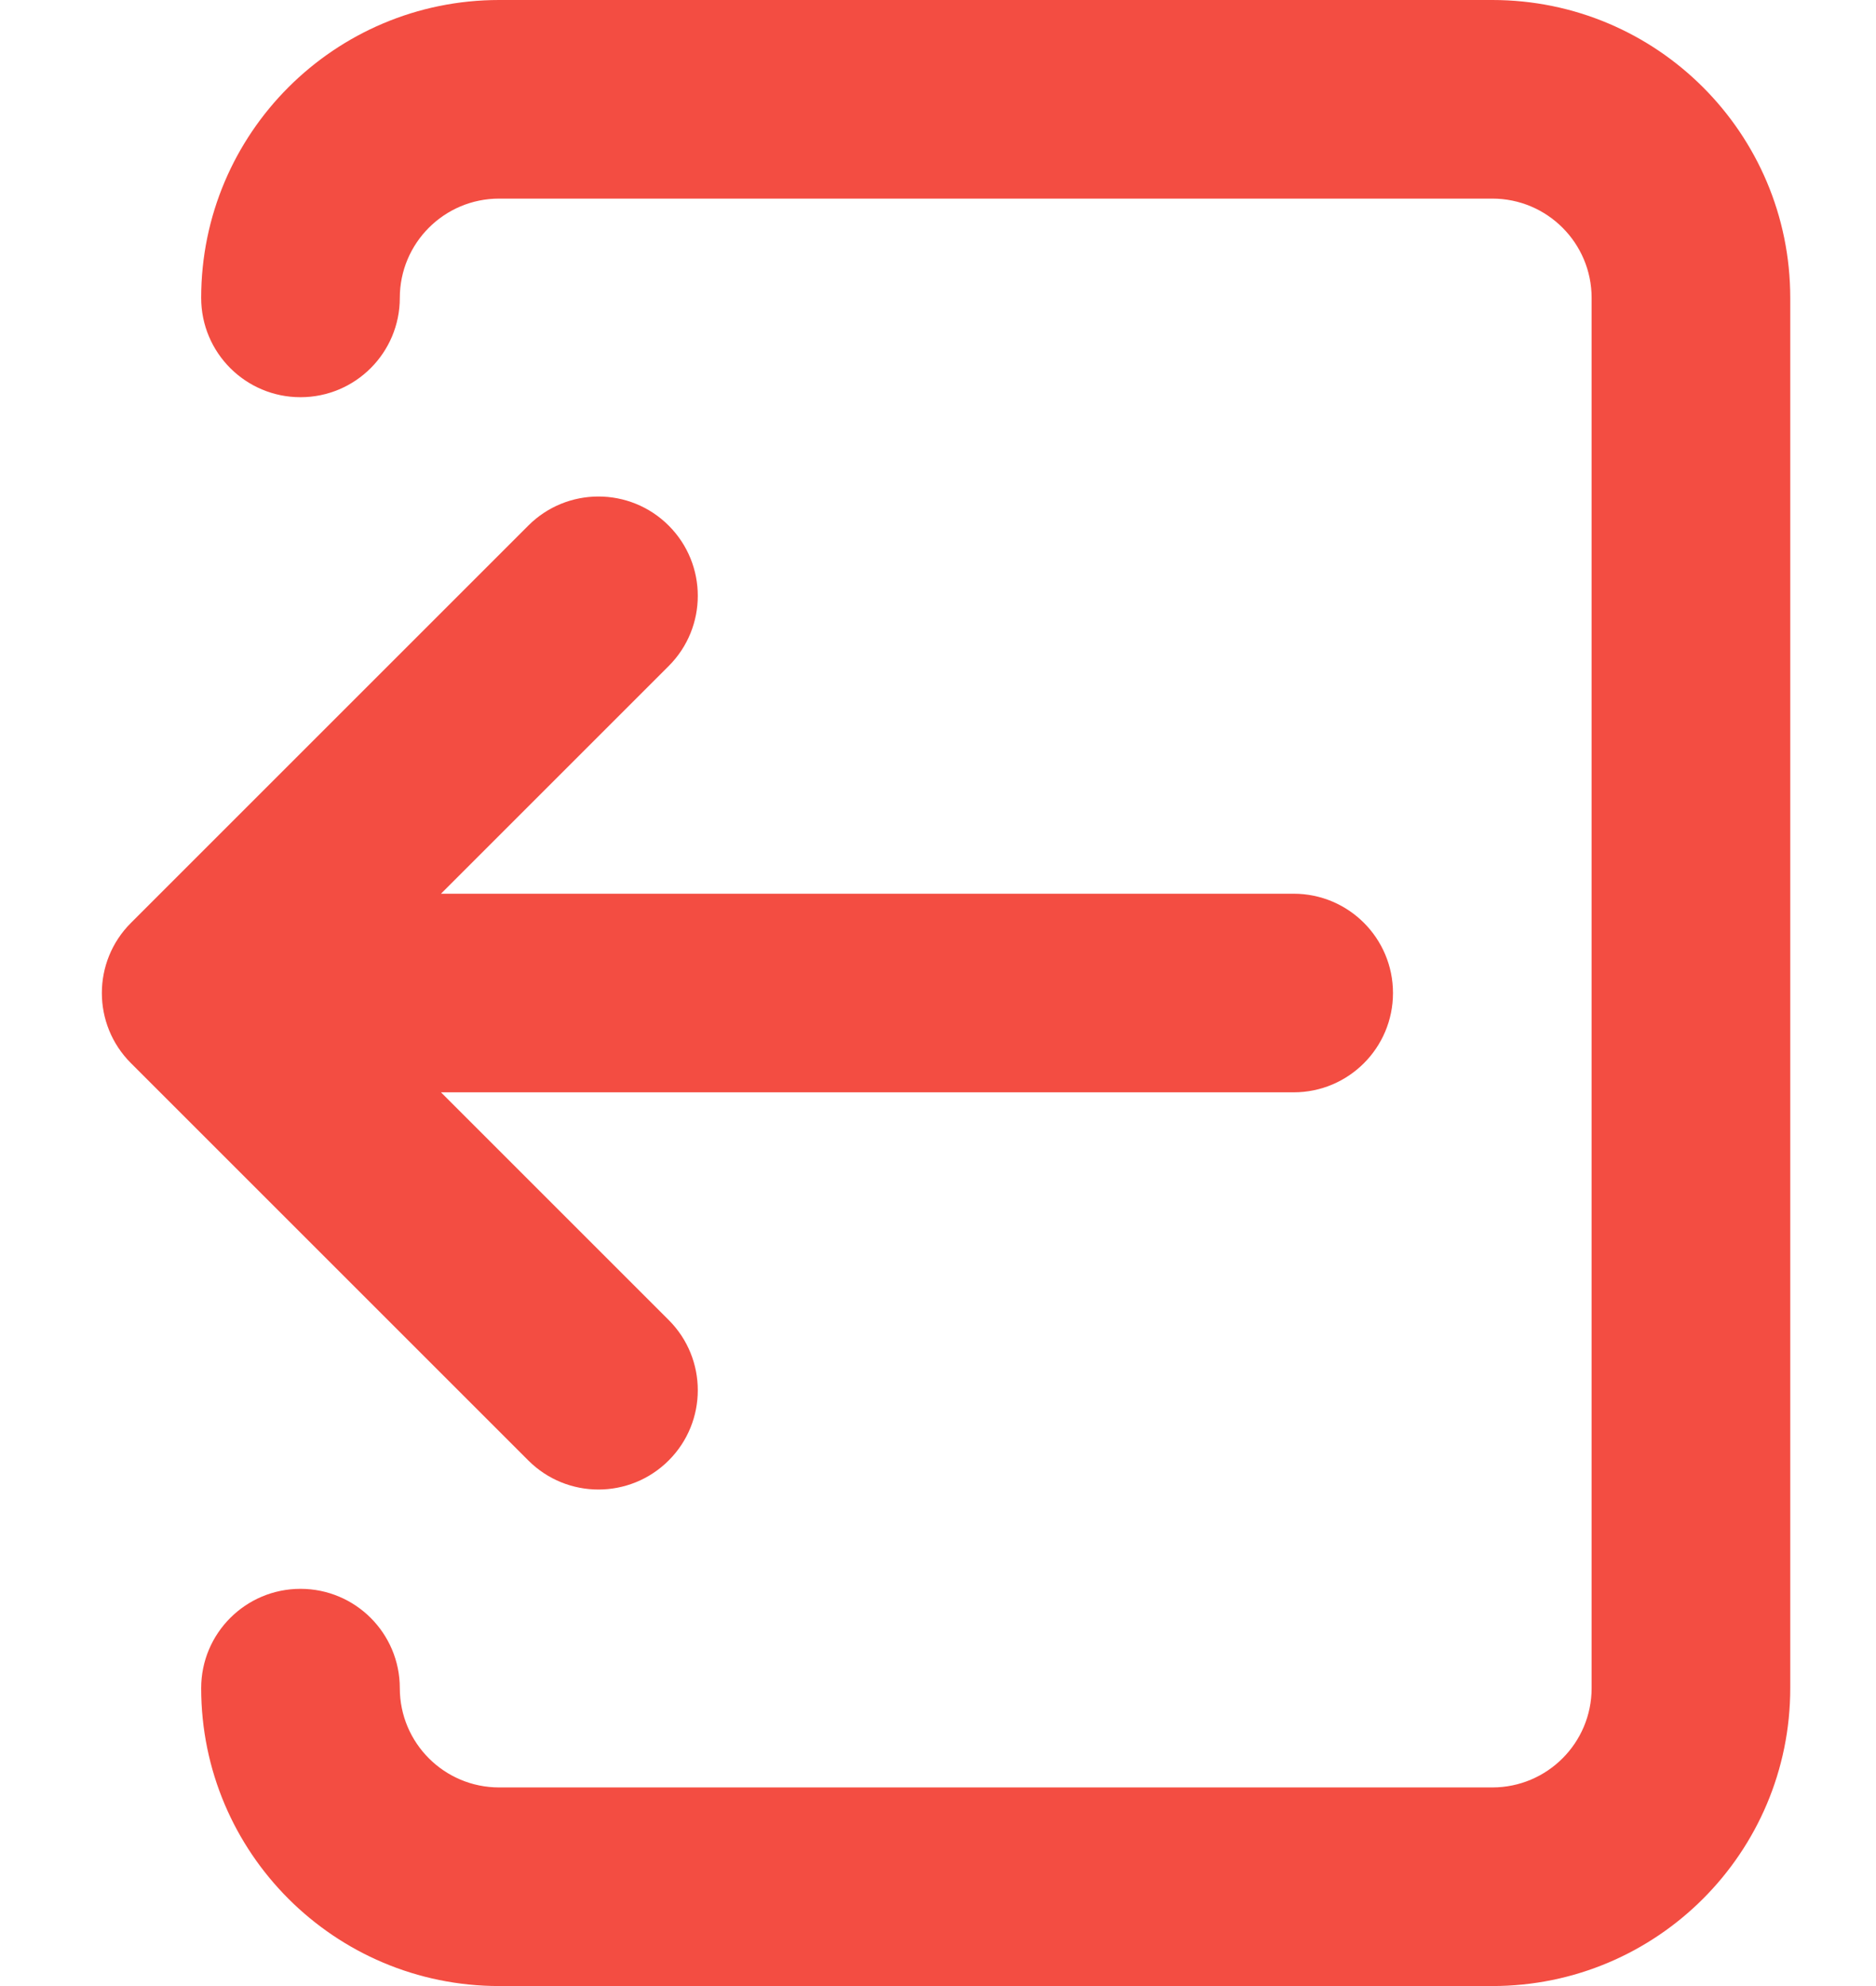 <svg width="17" height="18" viewBox="0 0 17 18" fill="none" xmlns="http://www.w3.org/2000/svg">
<path fill-rule="evenodd" clip-rule="evenodd" d="M1.823 2.7C1.823 1.209 3.032 0 4.523 0H13.523C15.015 0 16.223 1.209 16.223 2.7V15.3C16.223 16.791 15.015 18 13.523 18H4.523C3.032 18 1.823 16.791 1.823 15.3C1.823 14.803 2.226 14.4 2.723 14.4C3.22 14.4 3.623 14.803 3.623 15.3C3.623 15.797 4.026 16.2 4.523 16.2H13.523C14.02 16.2 14.423 15.797 14.423 15.3V2.7C14.423 2.203 14.02 1.8 13.523 1.8H4.523C4.026 1.8 3.623 2.203 3.623 2.7C3.623 3.197 3.22 3.6 2.723 3.6C2.226 3.6 1.823 3.197 1.823 2.7ZM6.06 4.764C6.411 5.115 6.411 5.685 6.06 6.036L3.996 8.1H11.723C12.22 8.1 12.623 8.503 12.623 9C12.623 9.497 12.22 9.9 11.723 9.9H3.996L6.06 11.964C6.411 12.315 6.411 12.885 6.06 13.236C5.708 13.588 5.138 13.588 4.787 13.236L1.187 9.636C0.835 9.285 0.835 8.715 1.187 8.364L4.787 4.764C5.138 4.412 5.708 4.412 6.06 4.764Z" fill="#F34D42"/>
</svg>
